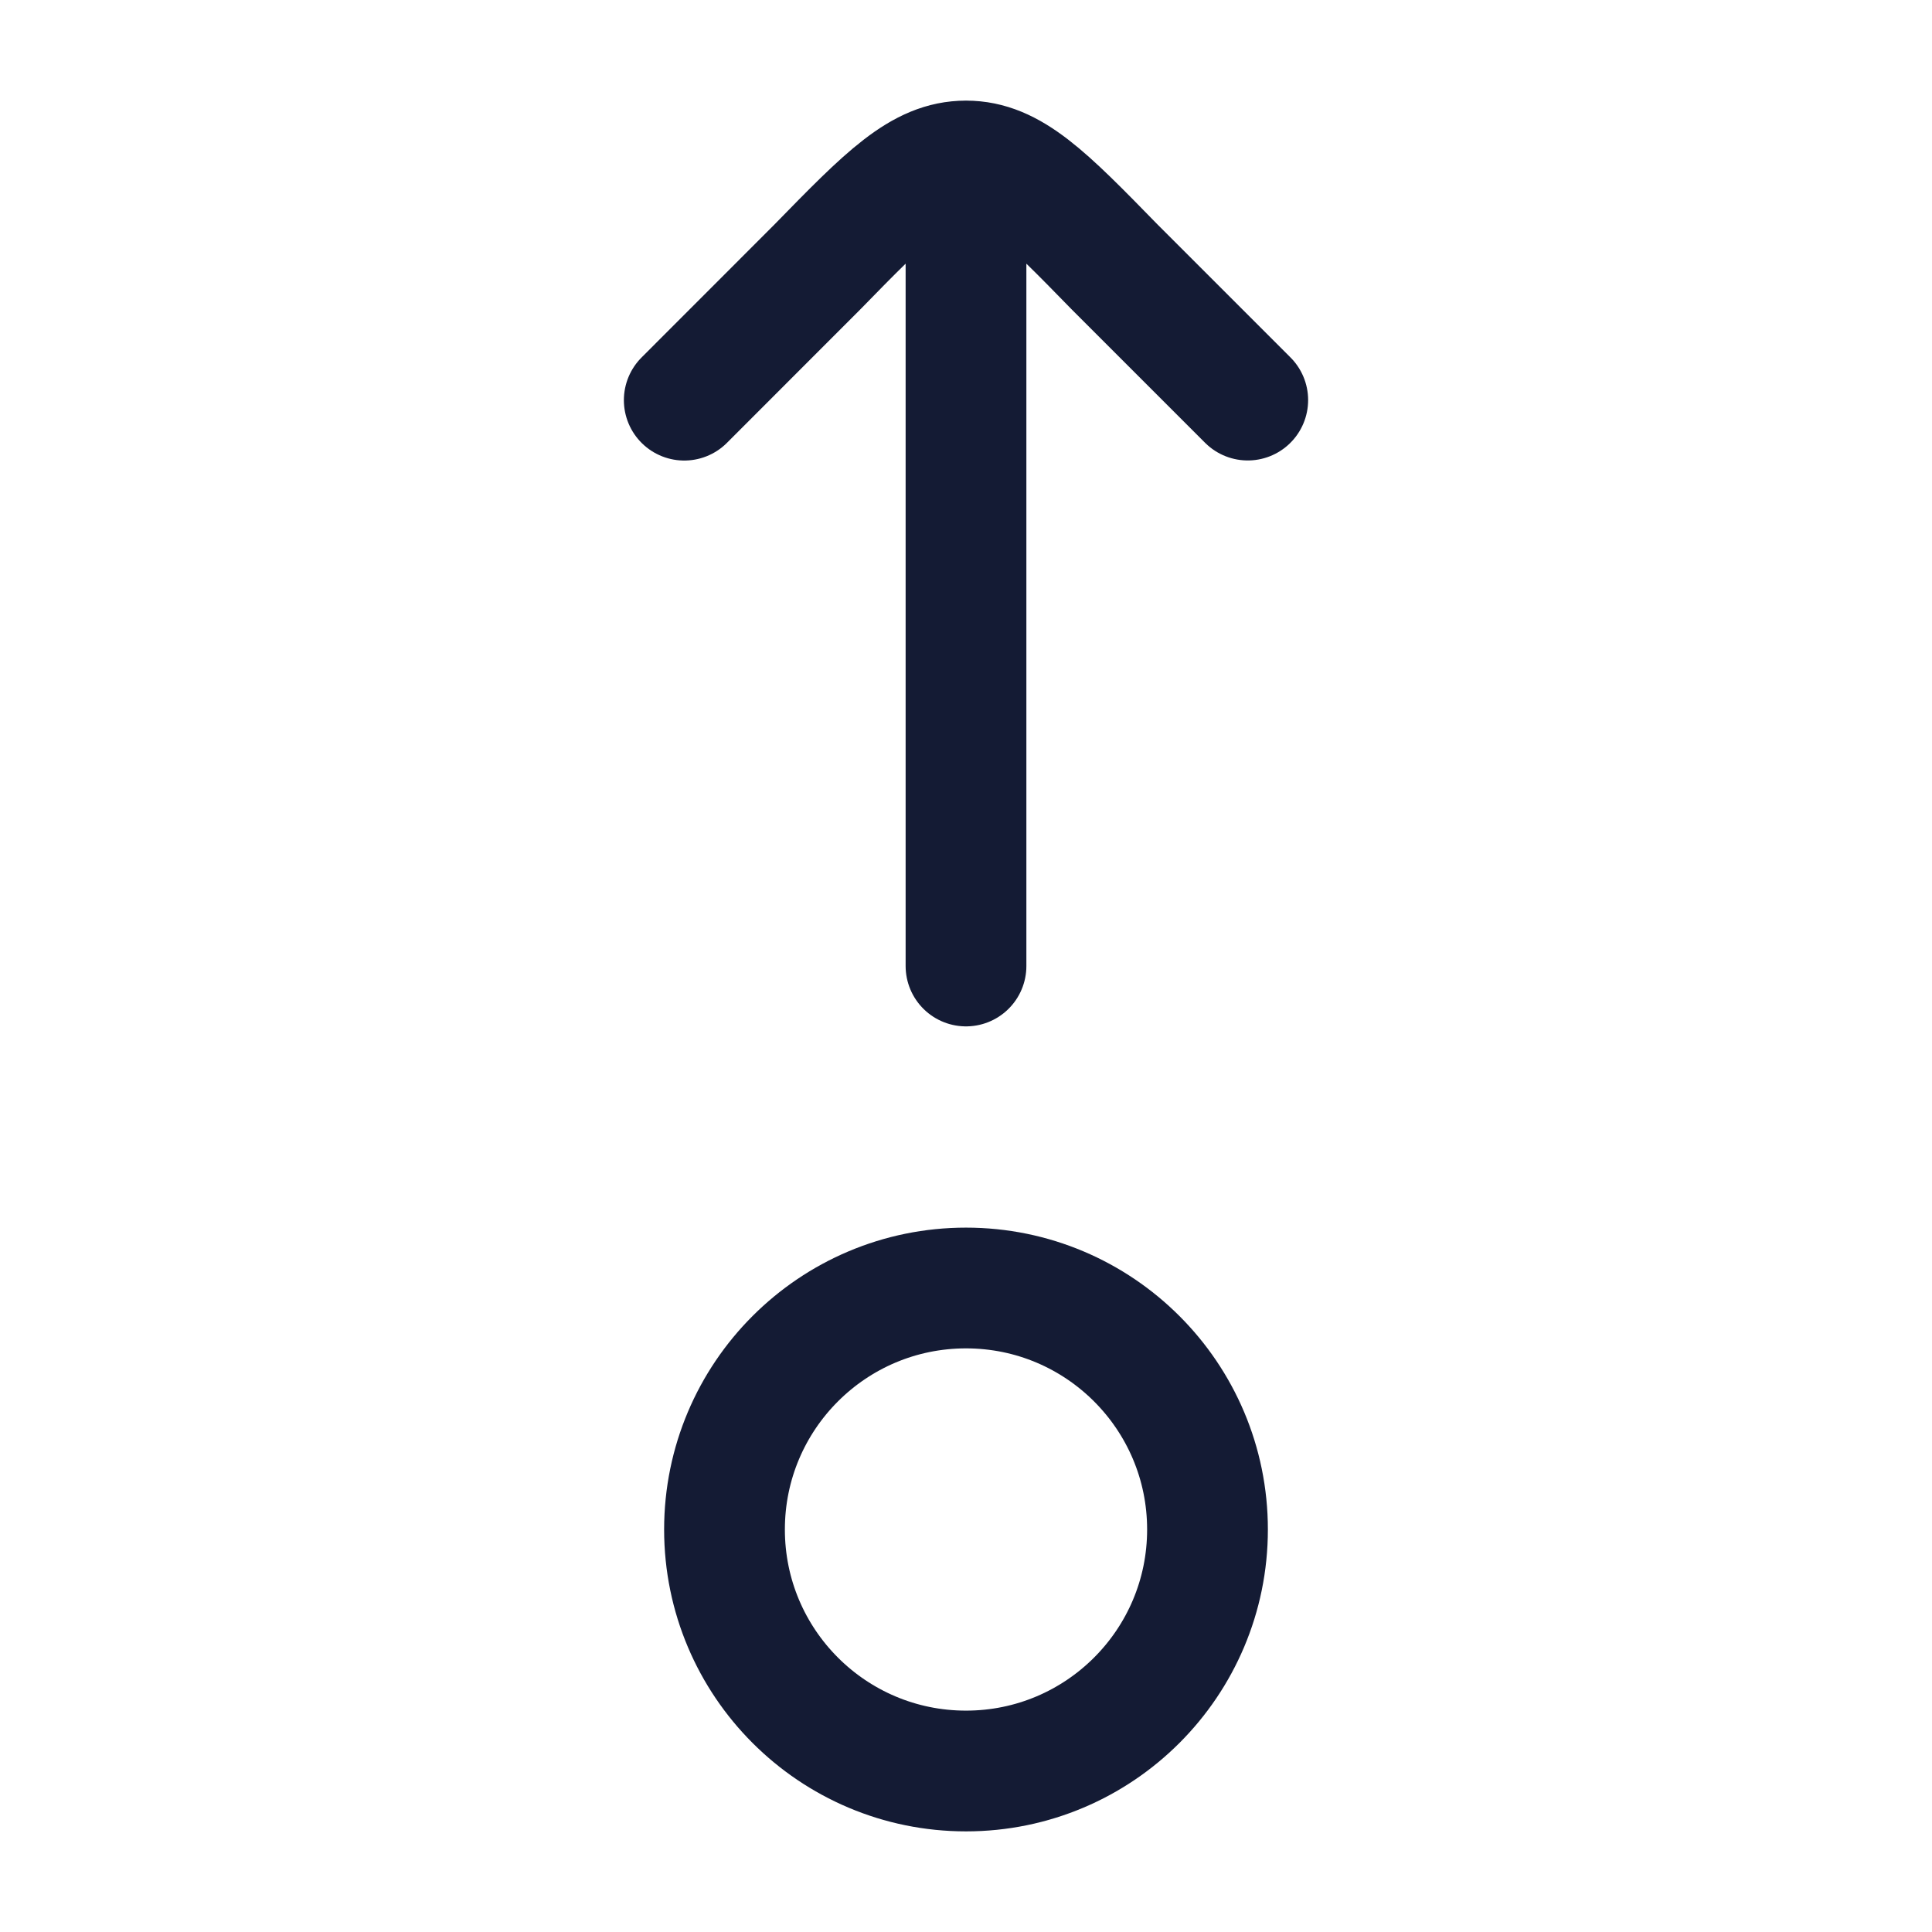 <svg width="24" height="24" viewBox="0 0 24 24" fill="none" xmlns="http://www.w3.org/2000/svg">
<circle cx="3" cy="3" r="3" transform="matrix(4.37114e-08 -1 -1 -4.37114e-08 15 22)" stroke="#141B34" stroke-width="1.5"/>
<path d="M12 2L12 12M12 2C11.438 2 11.011 2.438 10.156 3.314L8.5 4.971M12 2C12.562 2 12.989 2.438 13.844 3.314L15.5 4.97" stroke="#141B34" stroke-width="1.5" stroke-linecap="round" stroke-linejoin="round"/>
</svg>
